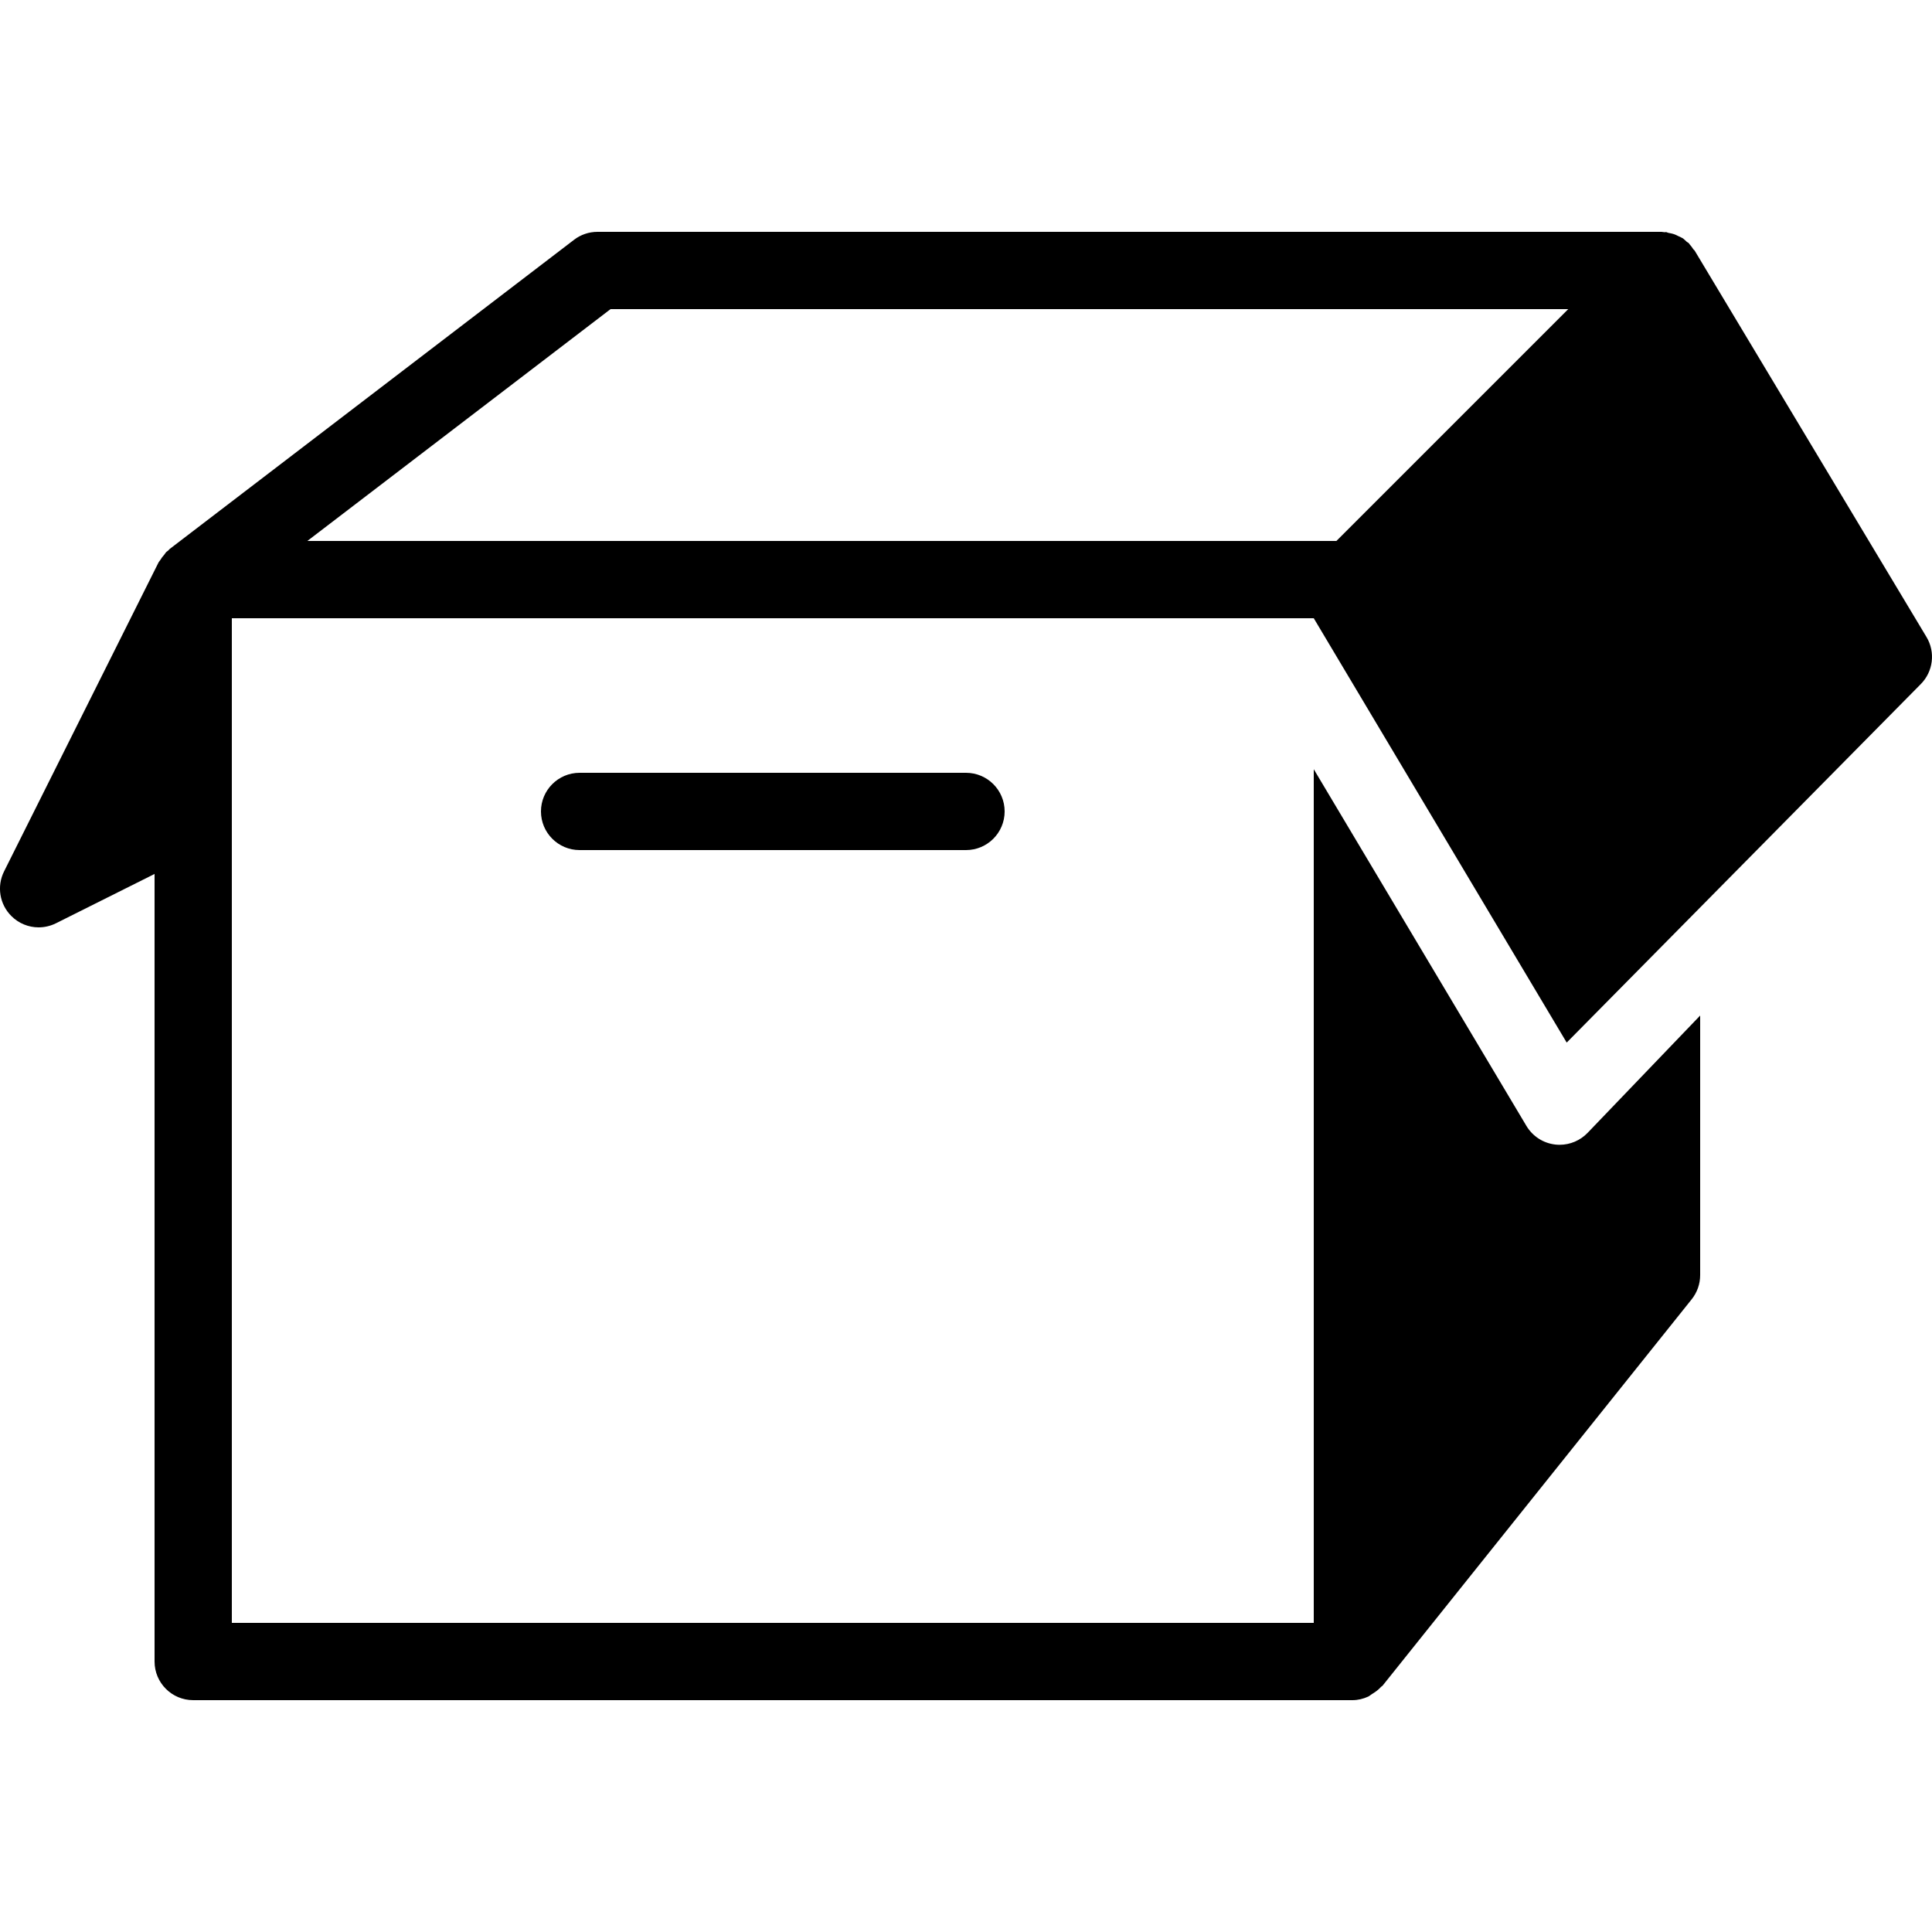 <?xml version="1.0" encoding="utf-8"?><!-- Generator: Adobe Illustrator 15.0.0, SVG Export Plug-In . SVG Version: 6.00 Build 0)  --><!DOCTYPE svg PUBLIC "-//W3C//DTD SVG 1.1//EN" "http://www.w3.org/Graphics/SVG/1.1/DTD/svg11.dtd"><svg xmlns="http://www.w3.org/2000/svg" xmlns:xlink="http://www.w3.org/1999/xlink" viewBox="0 0 50 50" width="50px" height="50px"><path d="M25,20H15c-0.552,0-1,0.448-1,1s0.448,1,1,1h10c0.552,0,1-0.448,1-1S25.552,20,25,20z"/><path d="M49.857,16.485l-6-10c-0.009-0.014-0.024-0.021-0.034-0.035c-0.029-0.045-0.06-0.088-0.096-0.127c-0.009-0.009-0.012-0.021-0.021-0.03c-0.016-0.015-0.035-0.02-0.051-0.034c-0.036-0.031-0.068-0.067-0.107-0.094c-0.007-0.004-0.015-0.006-0.021-0.01c-0.03-0.02-0.065-0.031-0.098-0.047c-0.03-0.015-0.059-0.031-0.09-0.042c-0.054-0.02-0.109-0.03-0.167-0.041c-0.018-0.003-0.032-0.016-0.051-0.019c-0.015-0.002-0.028,0.006-0.043,0.004C43.052,6.01,43.027,6,43,6H15.463c-0.22,0-0.433,0.072-0.607,0.206l-10.463,8c-0.017,0.013-0.026,0.031-0.042,0.044c-0.016,0.014-0.036,0.024-0.051,0.039c-0.018,0.018-0.028,0.041-0.044,0.06c-0.001,0.001-0.002,0.003-0.004,0.005C4.211,14.4,4.174,14.448,4.144,14.5c-0.011,0.019-0.029,0.032-0.039,0.052l-4,8c-0.192,0.385-0.117,0.85,0.188,1.154C0.485,23.899,0.741,24,1,24c0.151,0,0.305-0.035,0.447-0.105L4,22.618V43c0,0.553,0.448,1,1,1h30c0.147,0,0.285-0.035,0.41-0.093c0.034-0.016,0.06-0.043,0.092-0.062c0.089-0.054,0.172-0.112,0.239-0.189c0.012-0.013,0.029-0.018,0.04-0.031l8-10C43.923,33.447,44,33.228,44,33v-6.718l-2.911,3.034c-0.19,0.199-0.453,0.311-0.726,0.311c-0.037,0-0.073-0.002-0.11-0.006c-0.312-0.035-0.588-0.213-0.749-0.482L34,19.907V42H6V21v-5h28l6.546,10.982l9.161-9.275C50.031,17.383,50.094,16.879,49.857,16.485z M34.586,14H7.954l7.847-6h24.785L34.586,14z"/></svg>